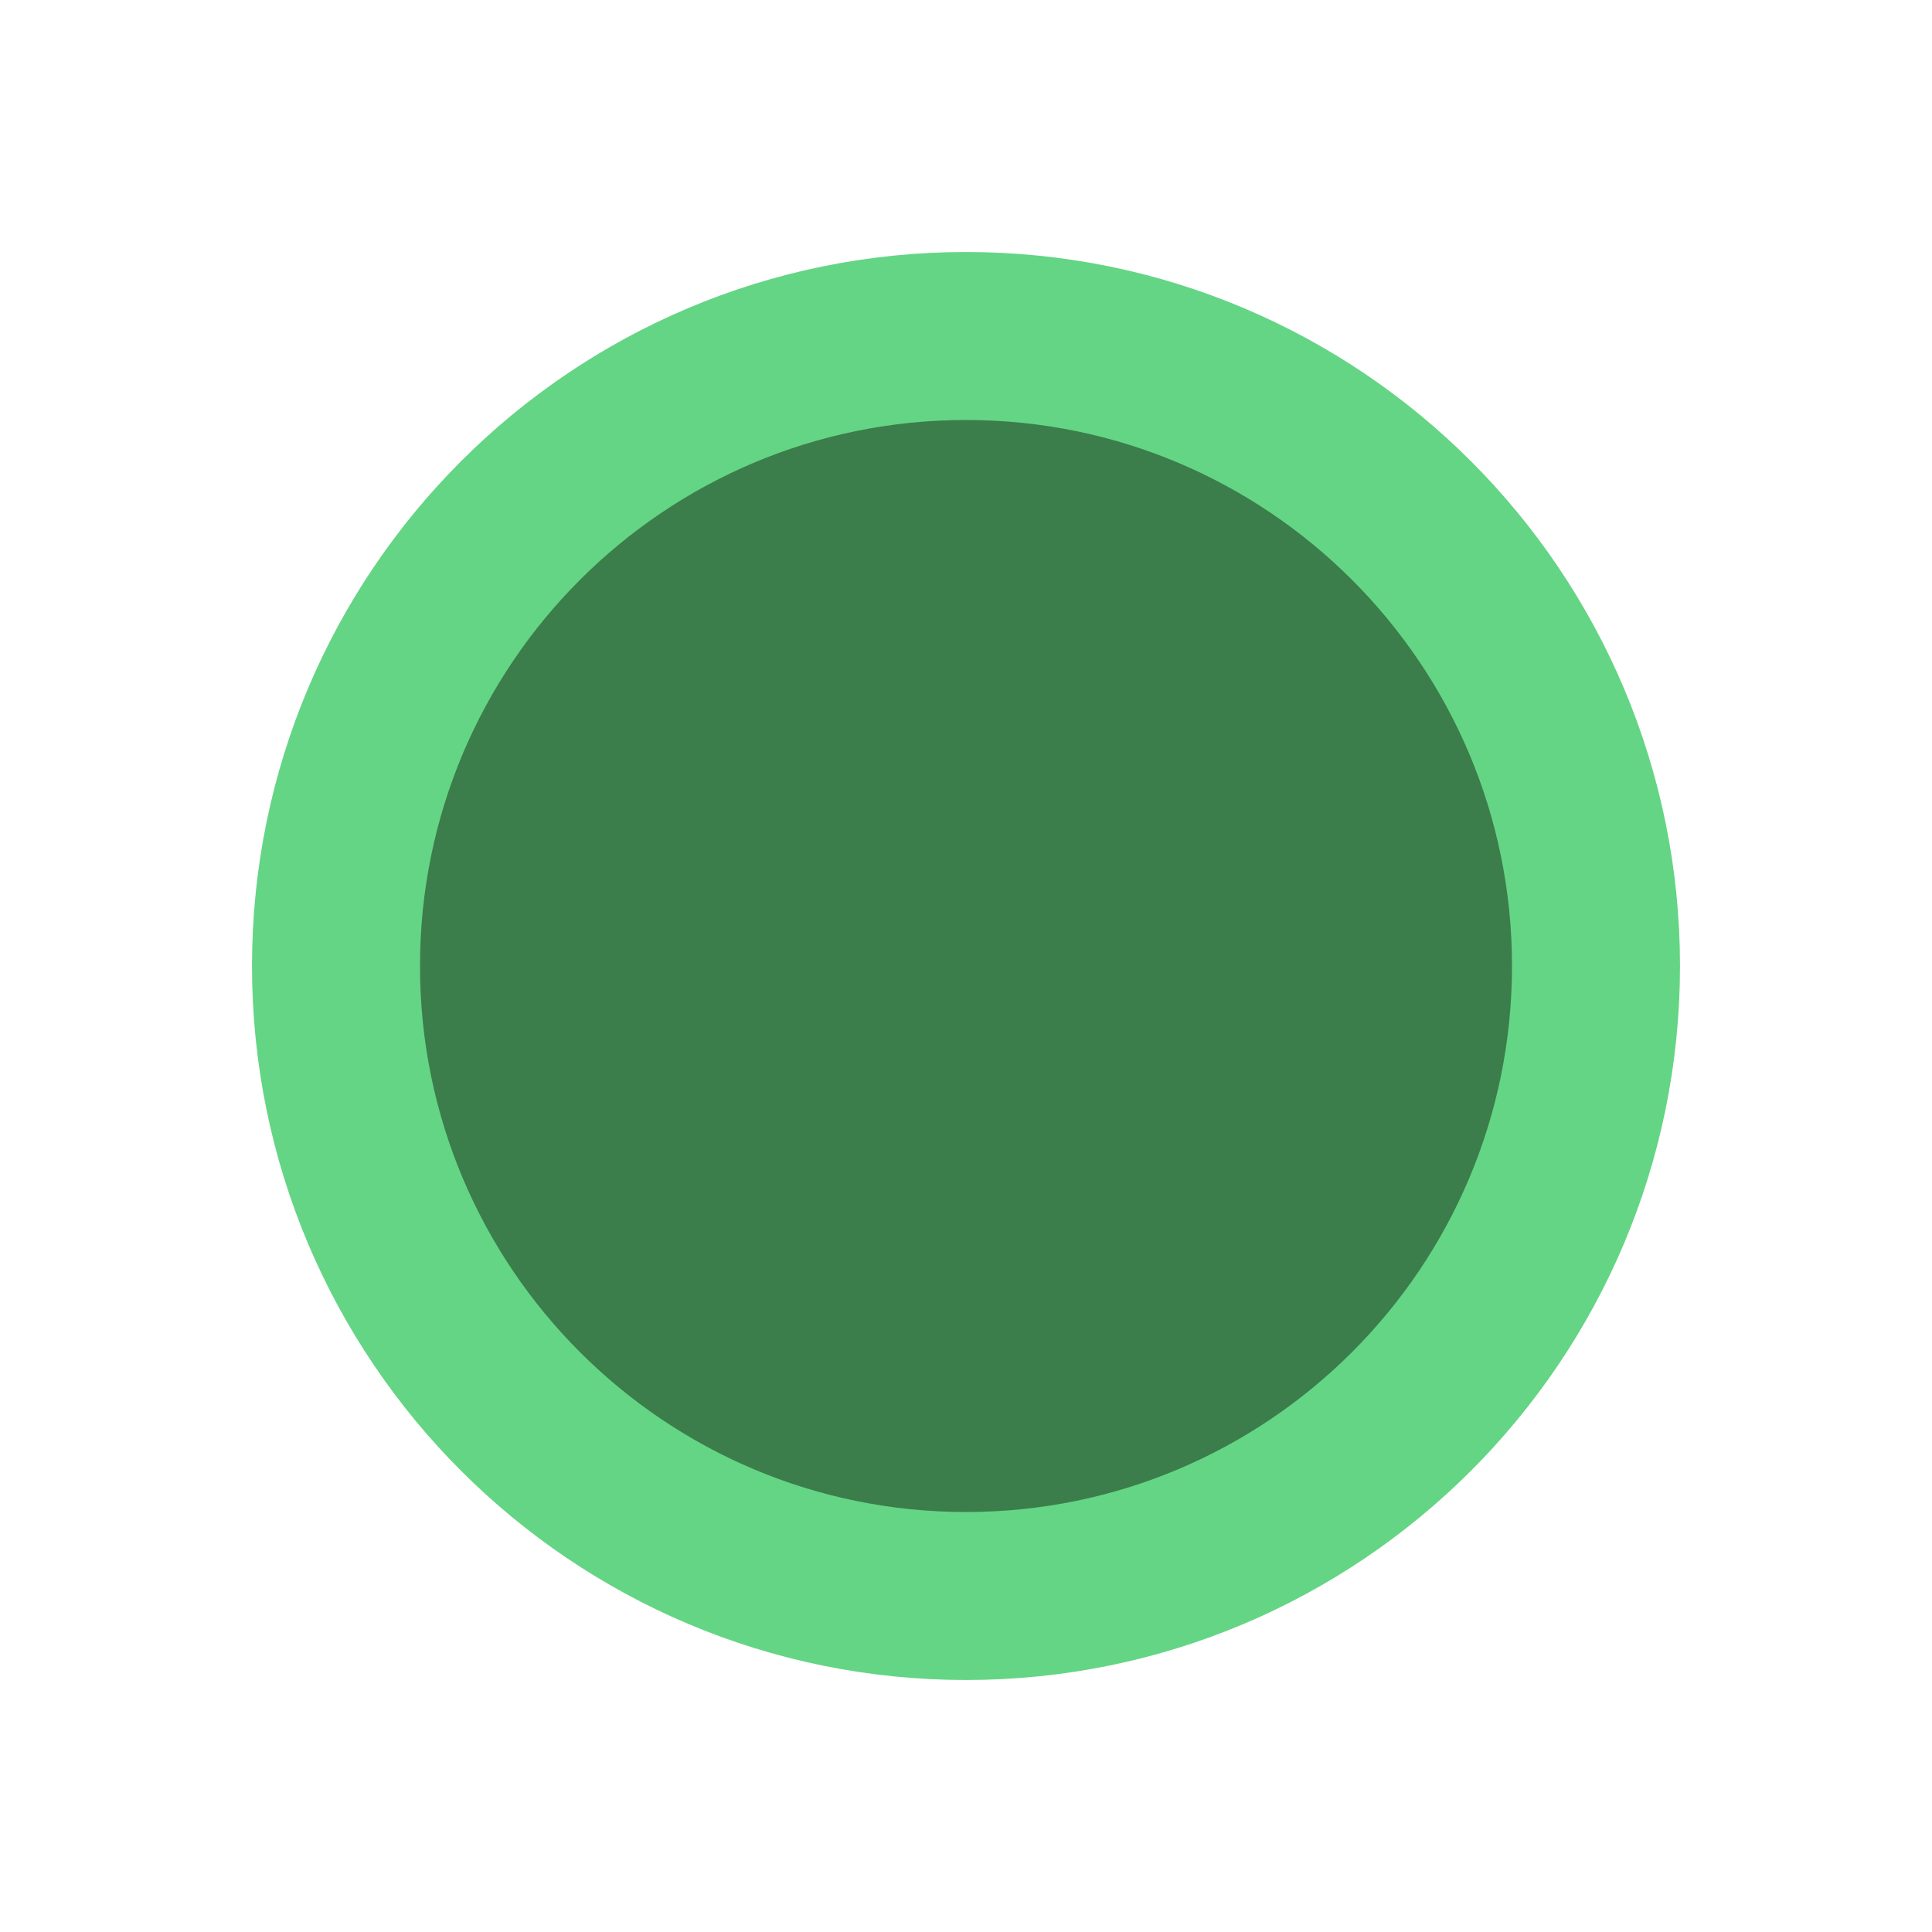 <svg xmlns="http://www.w3.org/2000/svg" viewBox="0 0 23 23" height="23" width="23"><title>circle.svg</title><rect fill="none" x="0" y="0" width="23" height="23"></rect><path fill="#64d584" transform="translate(4 4)" d="M14,7.5c0,3.59-2.91,6.5-6.5,6.5S1,11.09,1,7.5S3.91,1,7.5,1S14,3.91,14,7.5z" style="stroke-linejoin:round;stroke-miterlimit:4;" stroke="#64d584" stroke-width="4"></path><path fill="#3b7d4b" transform="translate(4 4)" d="M14,7.5c0,3.59-2.91,6.5-6.5,6.5S1,11.09,1,7.5S3.91,1,7.5,1S14,3.91,14,7.5z"></path></svg>